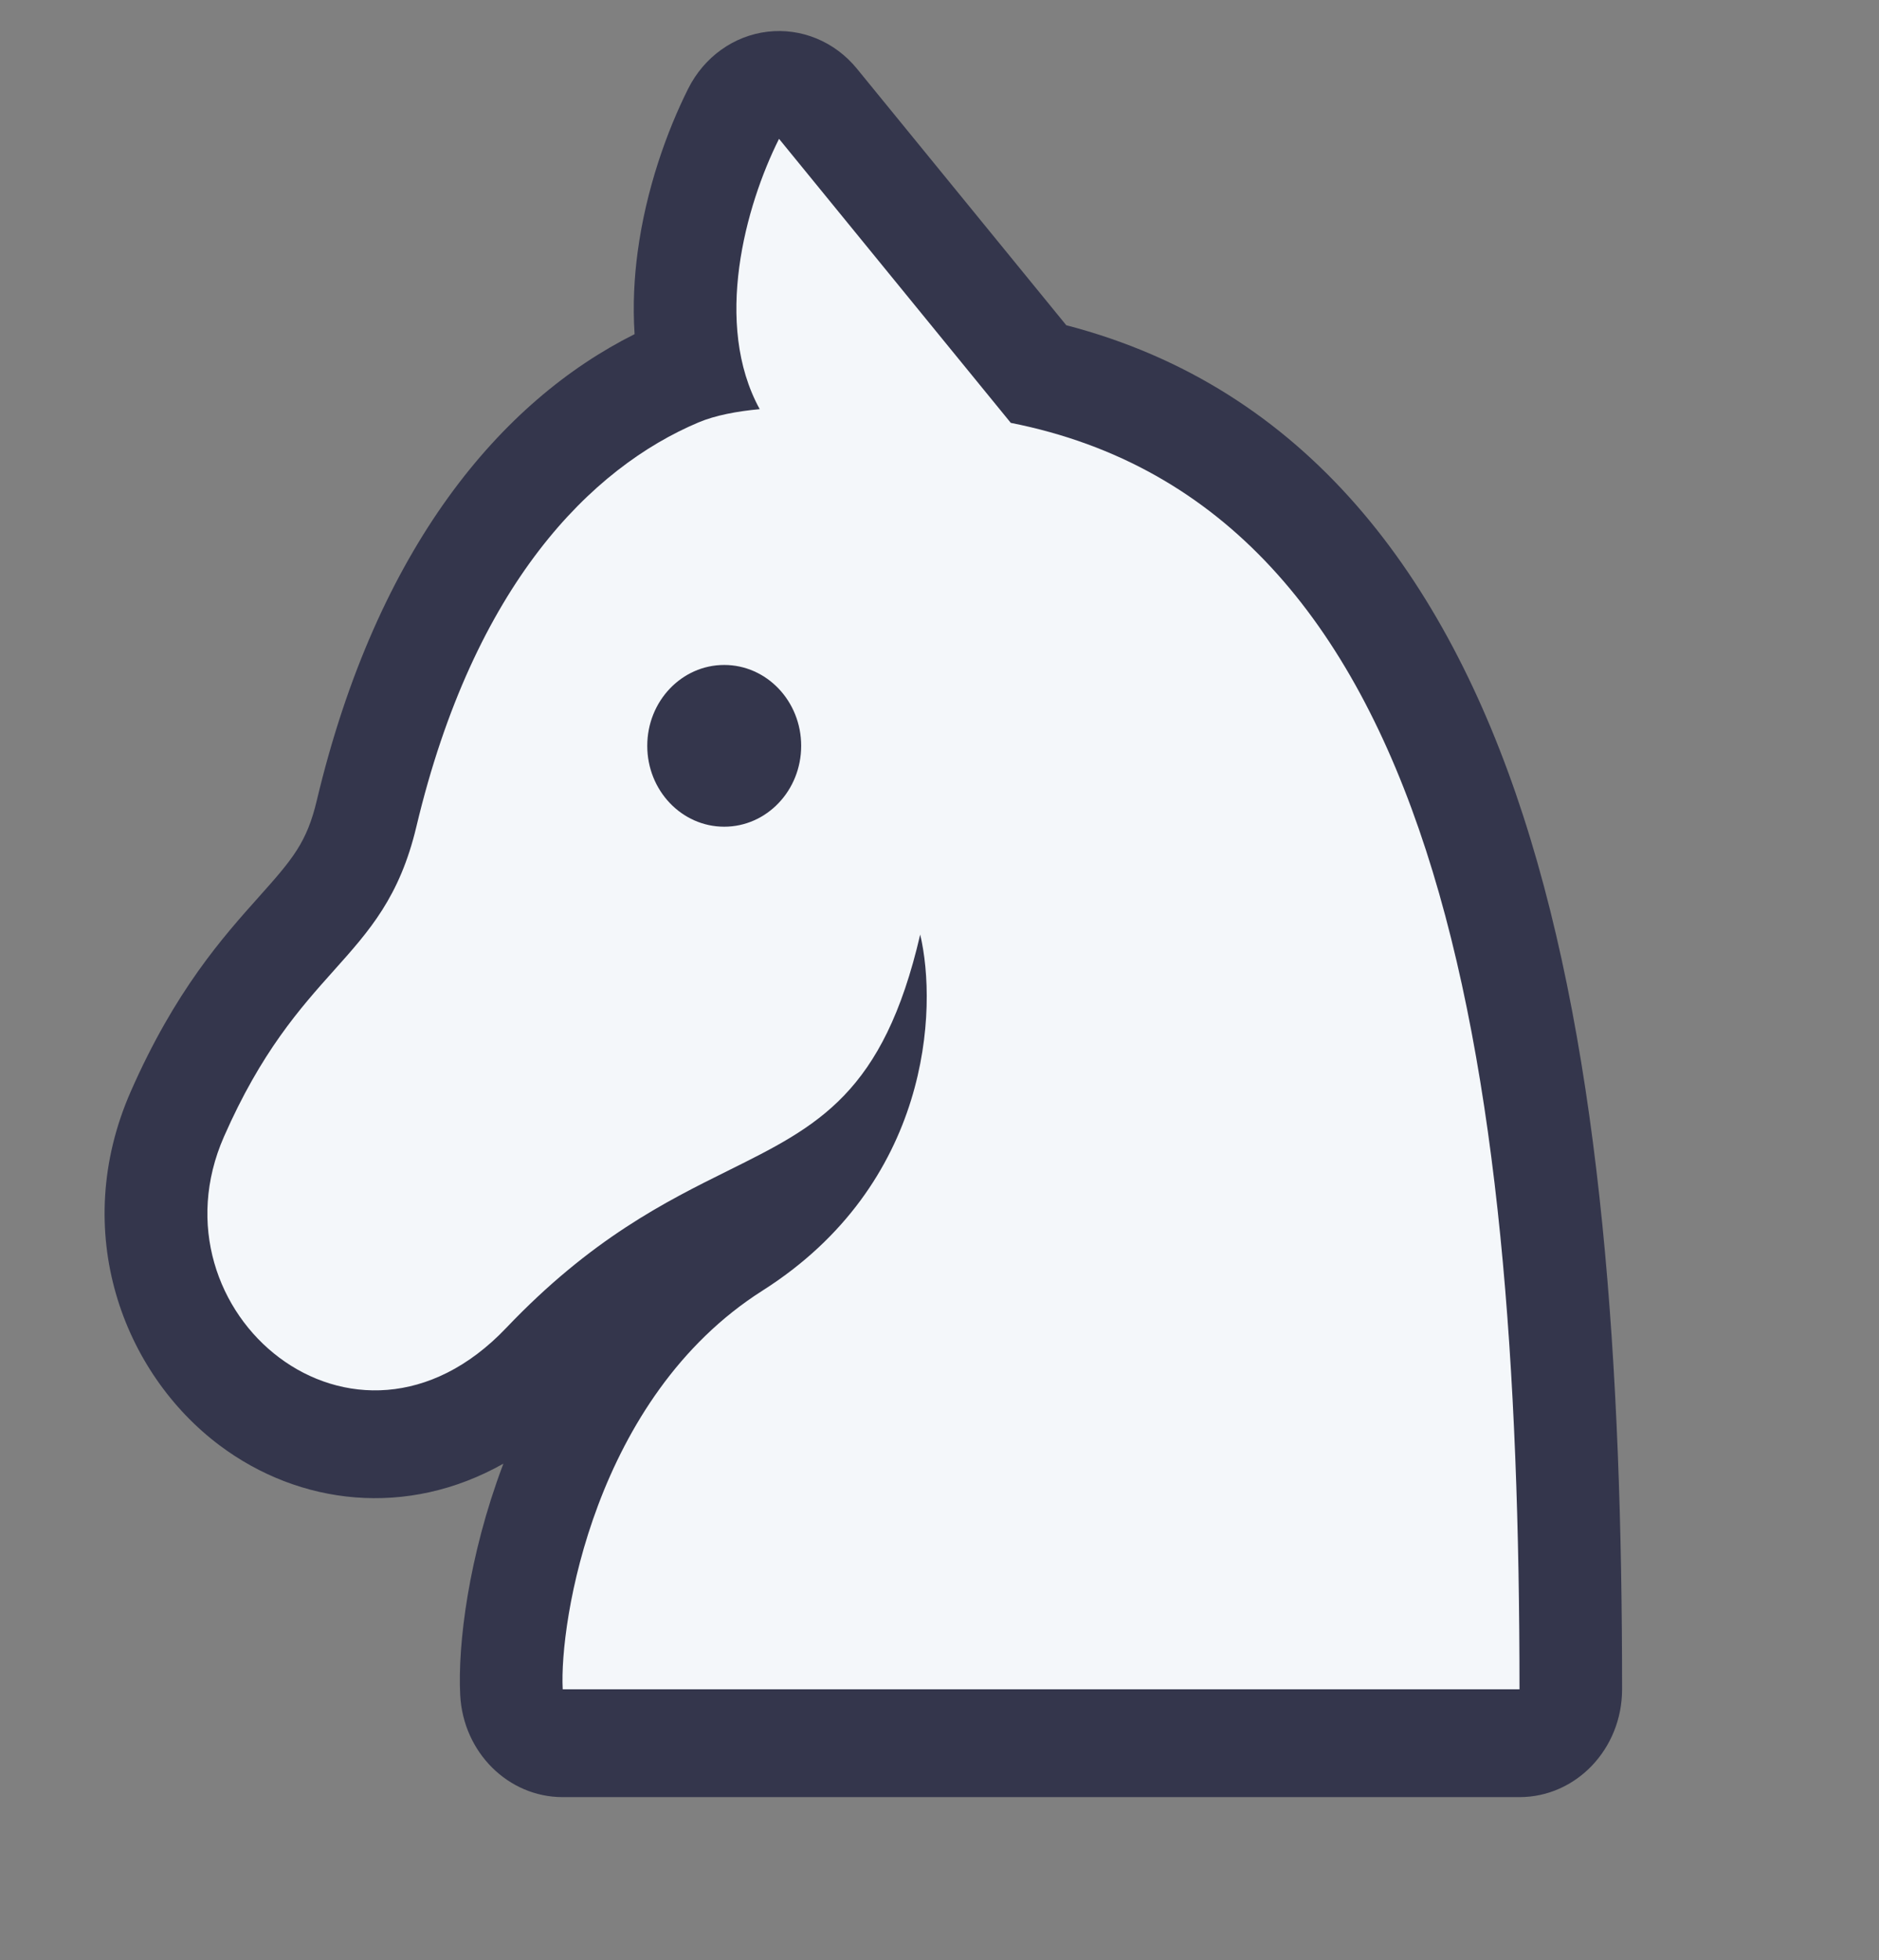 <svg width="70" height="73" viewBox="0 0 70 73" fill="none" xmlns="http://www.w3.org/2000/svg">
<rect x="0" y="0" width="70" height="73" fill="#808080" stroke="none"/>
<path d="M28.594 1.181C29.852 1.032 31.099 1.548 31.923 2.557L39.723 12.113C48.68 14.438 53.87 21.523 56.74 30.367C59.698 39.48 60.429 51.05 60.429 62.914C60.429 65.132 58.718 66.93 56.607 66.93H20.963C18.933 66.93 17.257 65.264 17.145 63.135C17.046 61.236 17.462 57.94 18.73 54.573L18.753 54.511C15.152 56.541 11.157 56.055 8.19 53.837C4.586 51.141 2.581 45.863 4.871 40.651C6.523 36.893 8.302 34.903 9.649 33.397C10.906 31.991 11.431 31.373 11.801 29.815C14.05 20.369 18.675 14.928 23.641 12.445C23.57 11.369 23.628 10.332 23.754 9.391C24.067 7.048 24.845 4.883 25.639 3.3C26.229 2.123 27.336 1.329 28.594 1.181Z" fill="#34364C"/>
<path fill-rule="evenodd" clip-rule="evenodd" d="M37.656 15.749L29.022 5.171C27.772 7.664 26.56 12.062 28.302 15.238C27.457 15.317 26.649 15.467 26.024 15.731C22.037 17.411 17.661 21.754 15.511 30.789C14.888 33.405 13.768 34.658 12.435 36.147C11.179 37.552 9.735 39.167 8.343 42.334C5.476 48.859 13.214 55.385 18.856 49.458C22.028 46.126 24.801 44.751 27.129 43.596C30.48 41.933 32.909 40.728 34.281 34.805C34.934 37.568 34.672 44.089 28.405 48.067C22.138 52.046 20.833 60.427 20.963 62.914H56.607C56.607 39.306 53.632 18.908 37.656 15.749Z" fill="#F4F7FA"/>
<ellipse cx="26.98" cy="27.777" rx="2.867" ry="3.012" fill="#34364C"/>
</svg>
